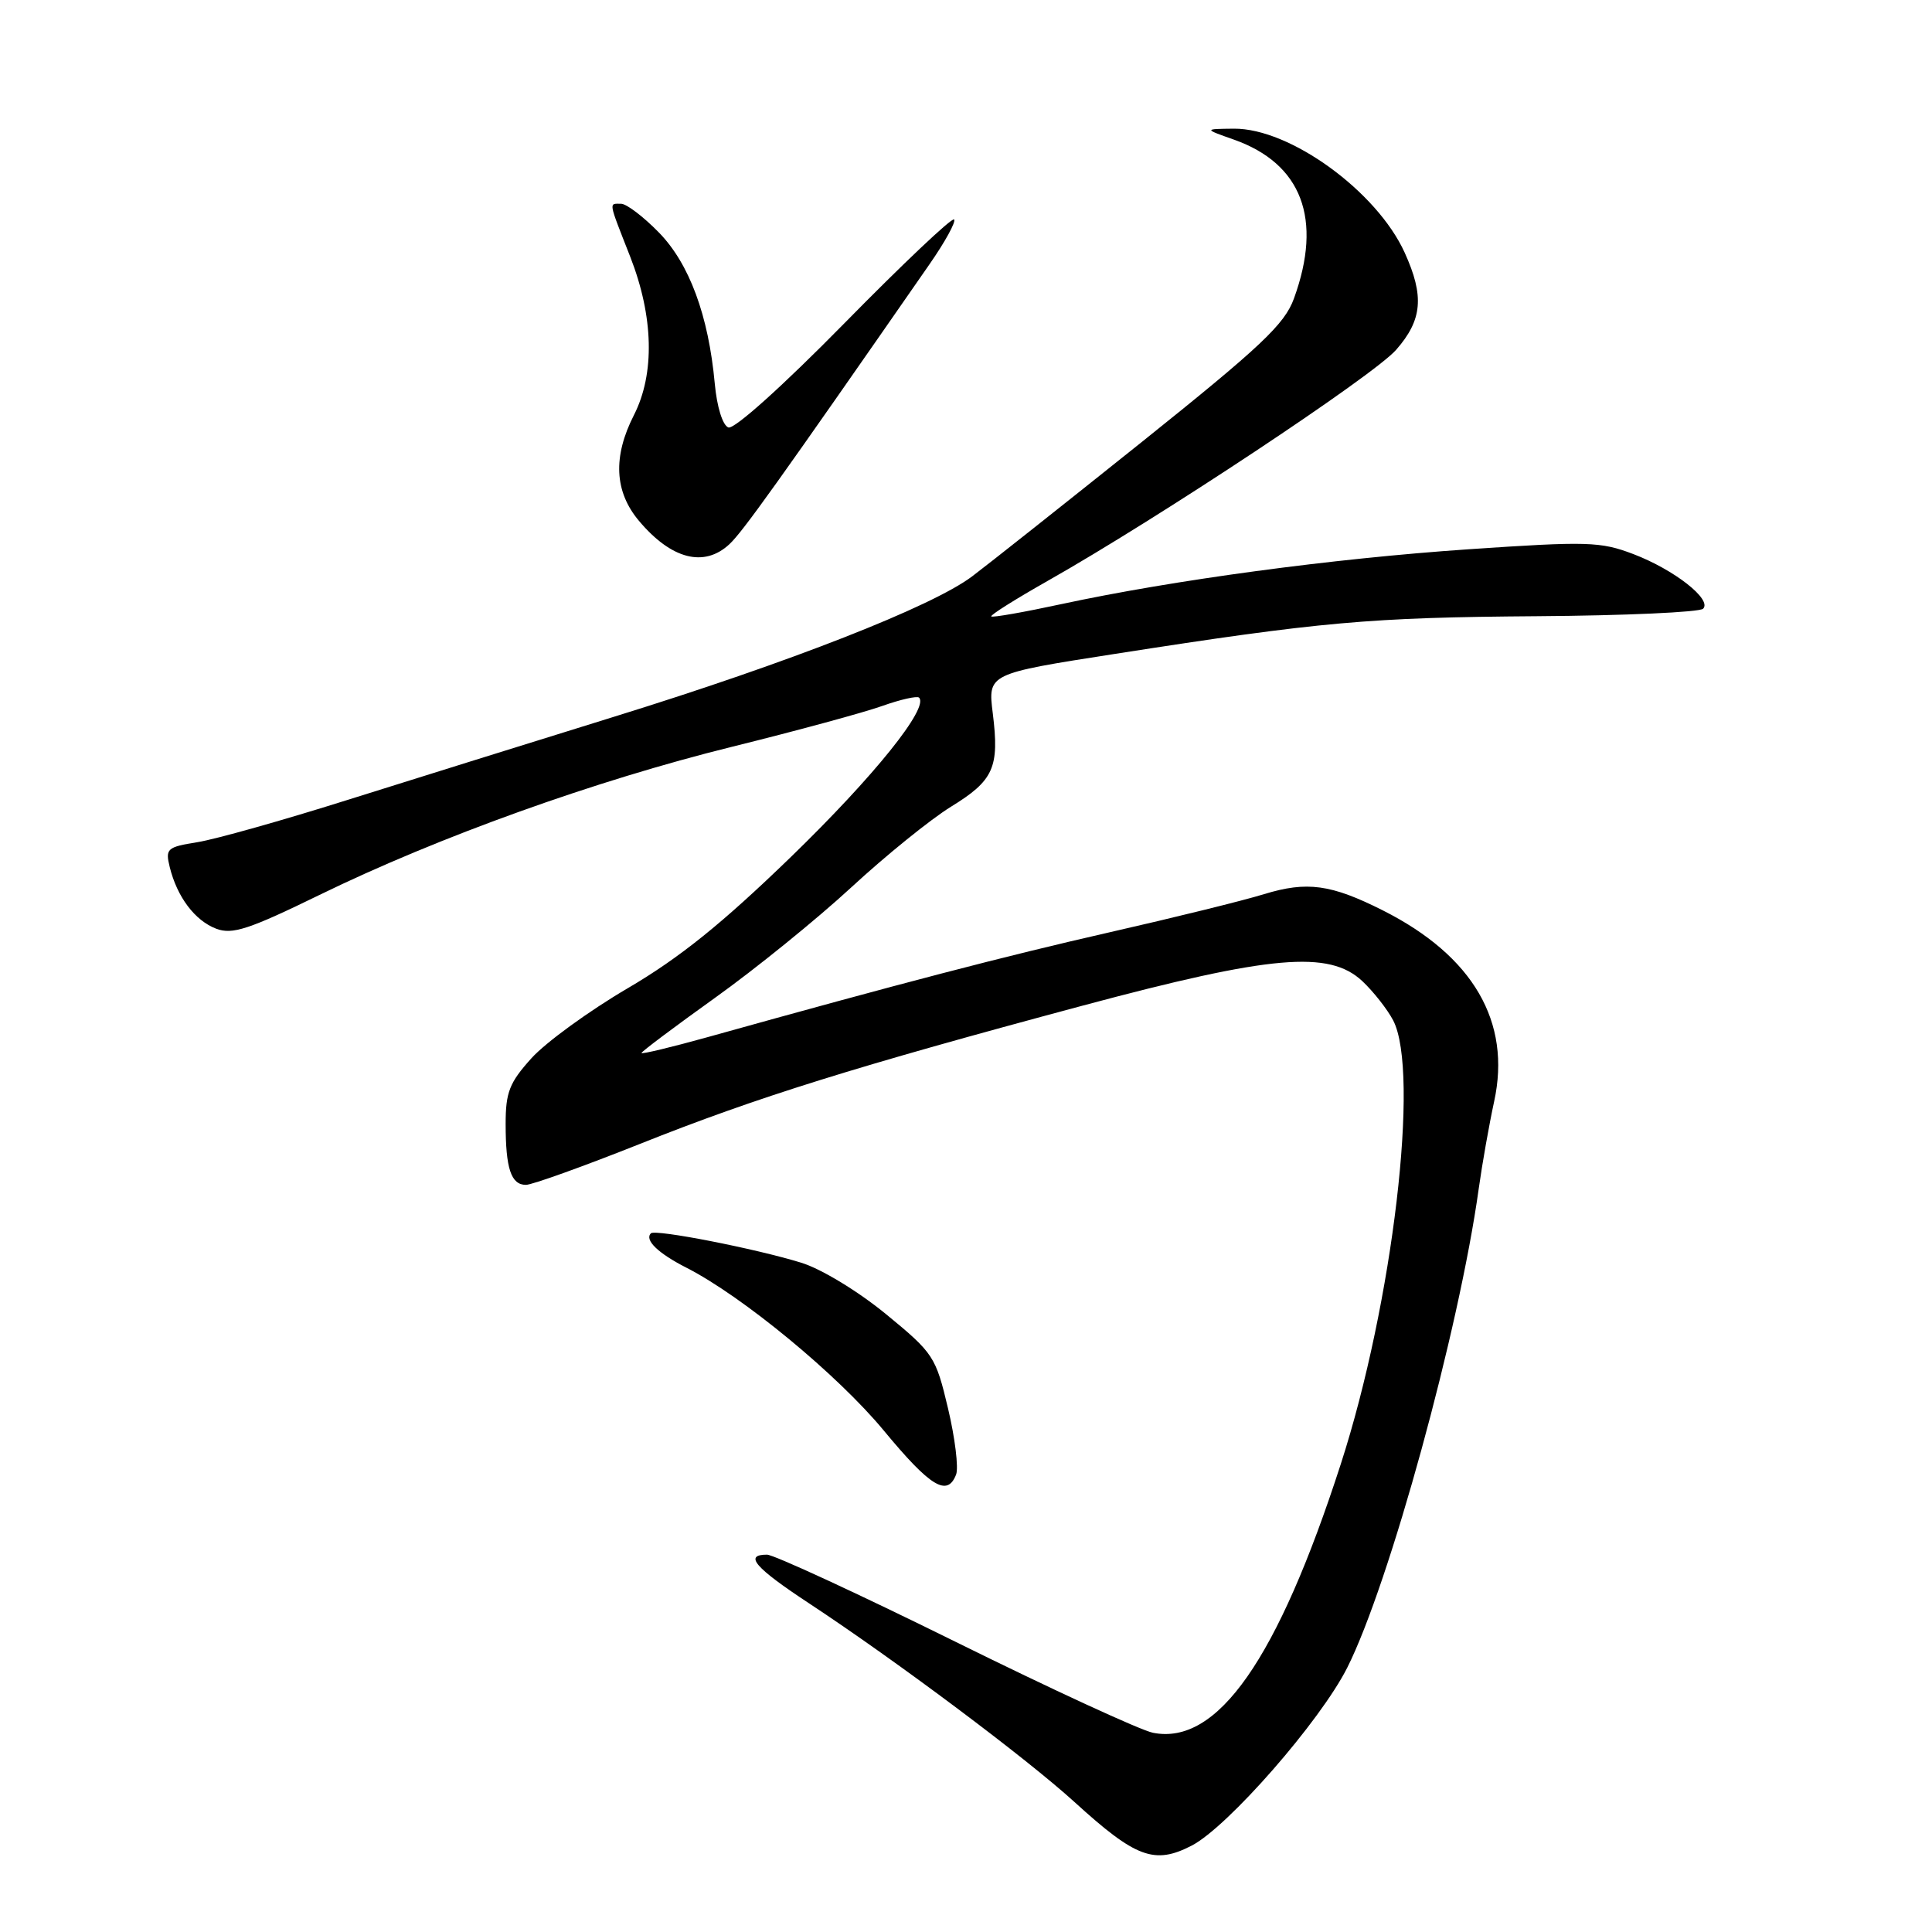 <?xml version="1.0" encoding="UTF-8" standalone="no"?>
<!DOCTYPE svg PUBLIC "-//W3C//DTD SVG 1.1//EN" "http://www.w3.org/Graphics/SVG/1.1/DTD/svg11.dtd" >
<svg xmlns="http://www.w3.org/2000/svg" xmlns:xlink="http://www.w3.org/1999/xlink" version="1.1" viewBox="0 0 256 256">
 <g >
 <path fill="currentColor"
d=" M 157.91 244.55 C 162.70 242.07 174.95 228.06 178.52 220.97 C 184.09 209.90 193.35 176.18 195.94 157.50 C 196.40 154.20 197.32 149.01 197.98 145.96 C 200.29 135.41 195.19 126.66 183.25 120.64 C 176.37 117.17 173.18 116.74 167.49 118.48 C 164.75 119.33 155.53 121.60 147.00 123.54 C 133.01 126.73 119.38 130.28 93.75 137.43 C 88.94 138.77 85.00 139.71 85.00 139.53 C 85.00 139.34 89.39 136.05 94.75 132.21 C 100.11 128.38 108.24 121.79 112.80 117.58 C 117.37 113.36 123.31 108.56 126.00 106.90 C 131.68 103.41 132.44 101.71 131.55 94.53 C 130.89 89.27 130.89 89.27 147.70 86.65 C 175.07 82.38 181.45 81.81 203.67 81.65 C 215.31 81.57 225.21 81.12 225.67 80.66 C 226.89 79.44 221.85 75.49 216.43 73.42 C 212.08 71.76 210.36 71.71 194.61 72.78 C 176.55 74.01 155.43 76.86 140.58 80.06 C 135.67 81.12 131.52 81.85 131.35 81.68 C 131.18 81.51 134.52 79.41 138.77 77.00 C 153.45 68.70 181.99 49.78 184.99 46.36 C 188.47 42.39 188.75 39.25 186.13 33.48 C 182.44 25.35 170.92 16.99 163.50 17.05 C 159.50 17.09 159.50 17.09 163.50 18.50 C 172.50 21.69 175.28 29.02 171.46 39.54 C 170.22 42.97 167.12 45.89 151.25 58.60 C 140.94 66.85 130.83 74.86 128.79 76.39 C 123.48 80.38 104.64 87.76 81.50 94.93 C 70.50 98.34 54.53 103.33 46.00 106.01 C 37.47 108.70 28.55 111.21 26.18 111.59 C 22.13 112.24 21.89 112.45 22.49 114.89 C 23.47 118.86 25.82 121.98 28.65 123.06 C 30.78 123.87 32.96 123.16 42.34 118.58 C 58.06 110.91 78.88 103.43 97.00 98.95 C 105.53 96.84 114.48 94.41 116.91 93.54 C 119.33 92.68 121.52 92.19 121.78 92.44 C 123.12 93.78 115.81 102.87 104.83 113.52 C 95.66 122.40 90.06 126.91 83.17 130.95 C 78.05 133.95 72.32 138.12 70.43 140.21 C 67.50 143.45 67.00 144.73 67.00 148.92 C 67.00 154.84 67.72 157.00 69.69 157.00 C 70.50 157.00 77.32 154.55 84.83 151.56 C 100.30 145.39 113.29 141.34 143.50 133.24 C 168.43 126.56 176.11 125.89 180.51 130.00 C 181.98 131.38 183.82 133.72 184.60 135.20 C 188.17 142.07 184.56 172.66 177.66 194.00 C 169.28 219.91 161.31 231.31 152.77 229.60 C 151.15 229.28 139.34 223.84 126.54 217.51 C 113.73 211.18 102.52 206.00 101.63 206.00 C 98.53 206.00 100.03 207.73 107.25 212.48 C 118.79 220.09 135.99 232.96 142.40 238.80 C 150.50 246.18 152.98 247.10 157.91 244.55 Z  M 126.69 195.38 C 127.03 194.49 126.55 190.55 125.62 186.63 C 123.99 179.75 123.71 179.31 117.40 174.13 C 113.69 171.09 108.83 168.14 106.18 167.32 C 100.10 165.44 86.82 162.85 86.25 163.42 C 85.37 164.30 87.19 166.06 90.96 167.98 C 98.38 171.76 111.03 182.20 117.11 189.56 C 123.29 197.03 125.53 198.39 126.69 195.38 Z  M 96.65 72.11 C 98.40 70.48 103.00 64.05 123.14 35.05 C 125.23 32.05 126.70 29.37 126.42 29.08 C 126.13 28.80 119.58 35.00 111.86 42.86 C 103.68 51.18 97.27 56.94 96.51 56.64 C 95.75 56.35 94.99 53.90 94.71 50.82 C 93.88 41.80 91.34 34.93 87.30 30.80 C 85.26 28.71 83.01 27.00 82.30 27.00 C 80.65 27.00 80.57 26.53 83.50 34.00 C 86.61 41.94 86.79 49.52 84.00 55.00 C 81.19 60.51 81.41 65.15 84.67 69.02 C 88.95 74.11 93.30 75.23 96.65 72.11 Z "/>
</g>
</svg>